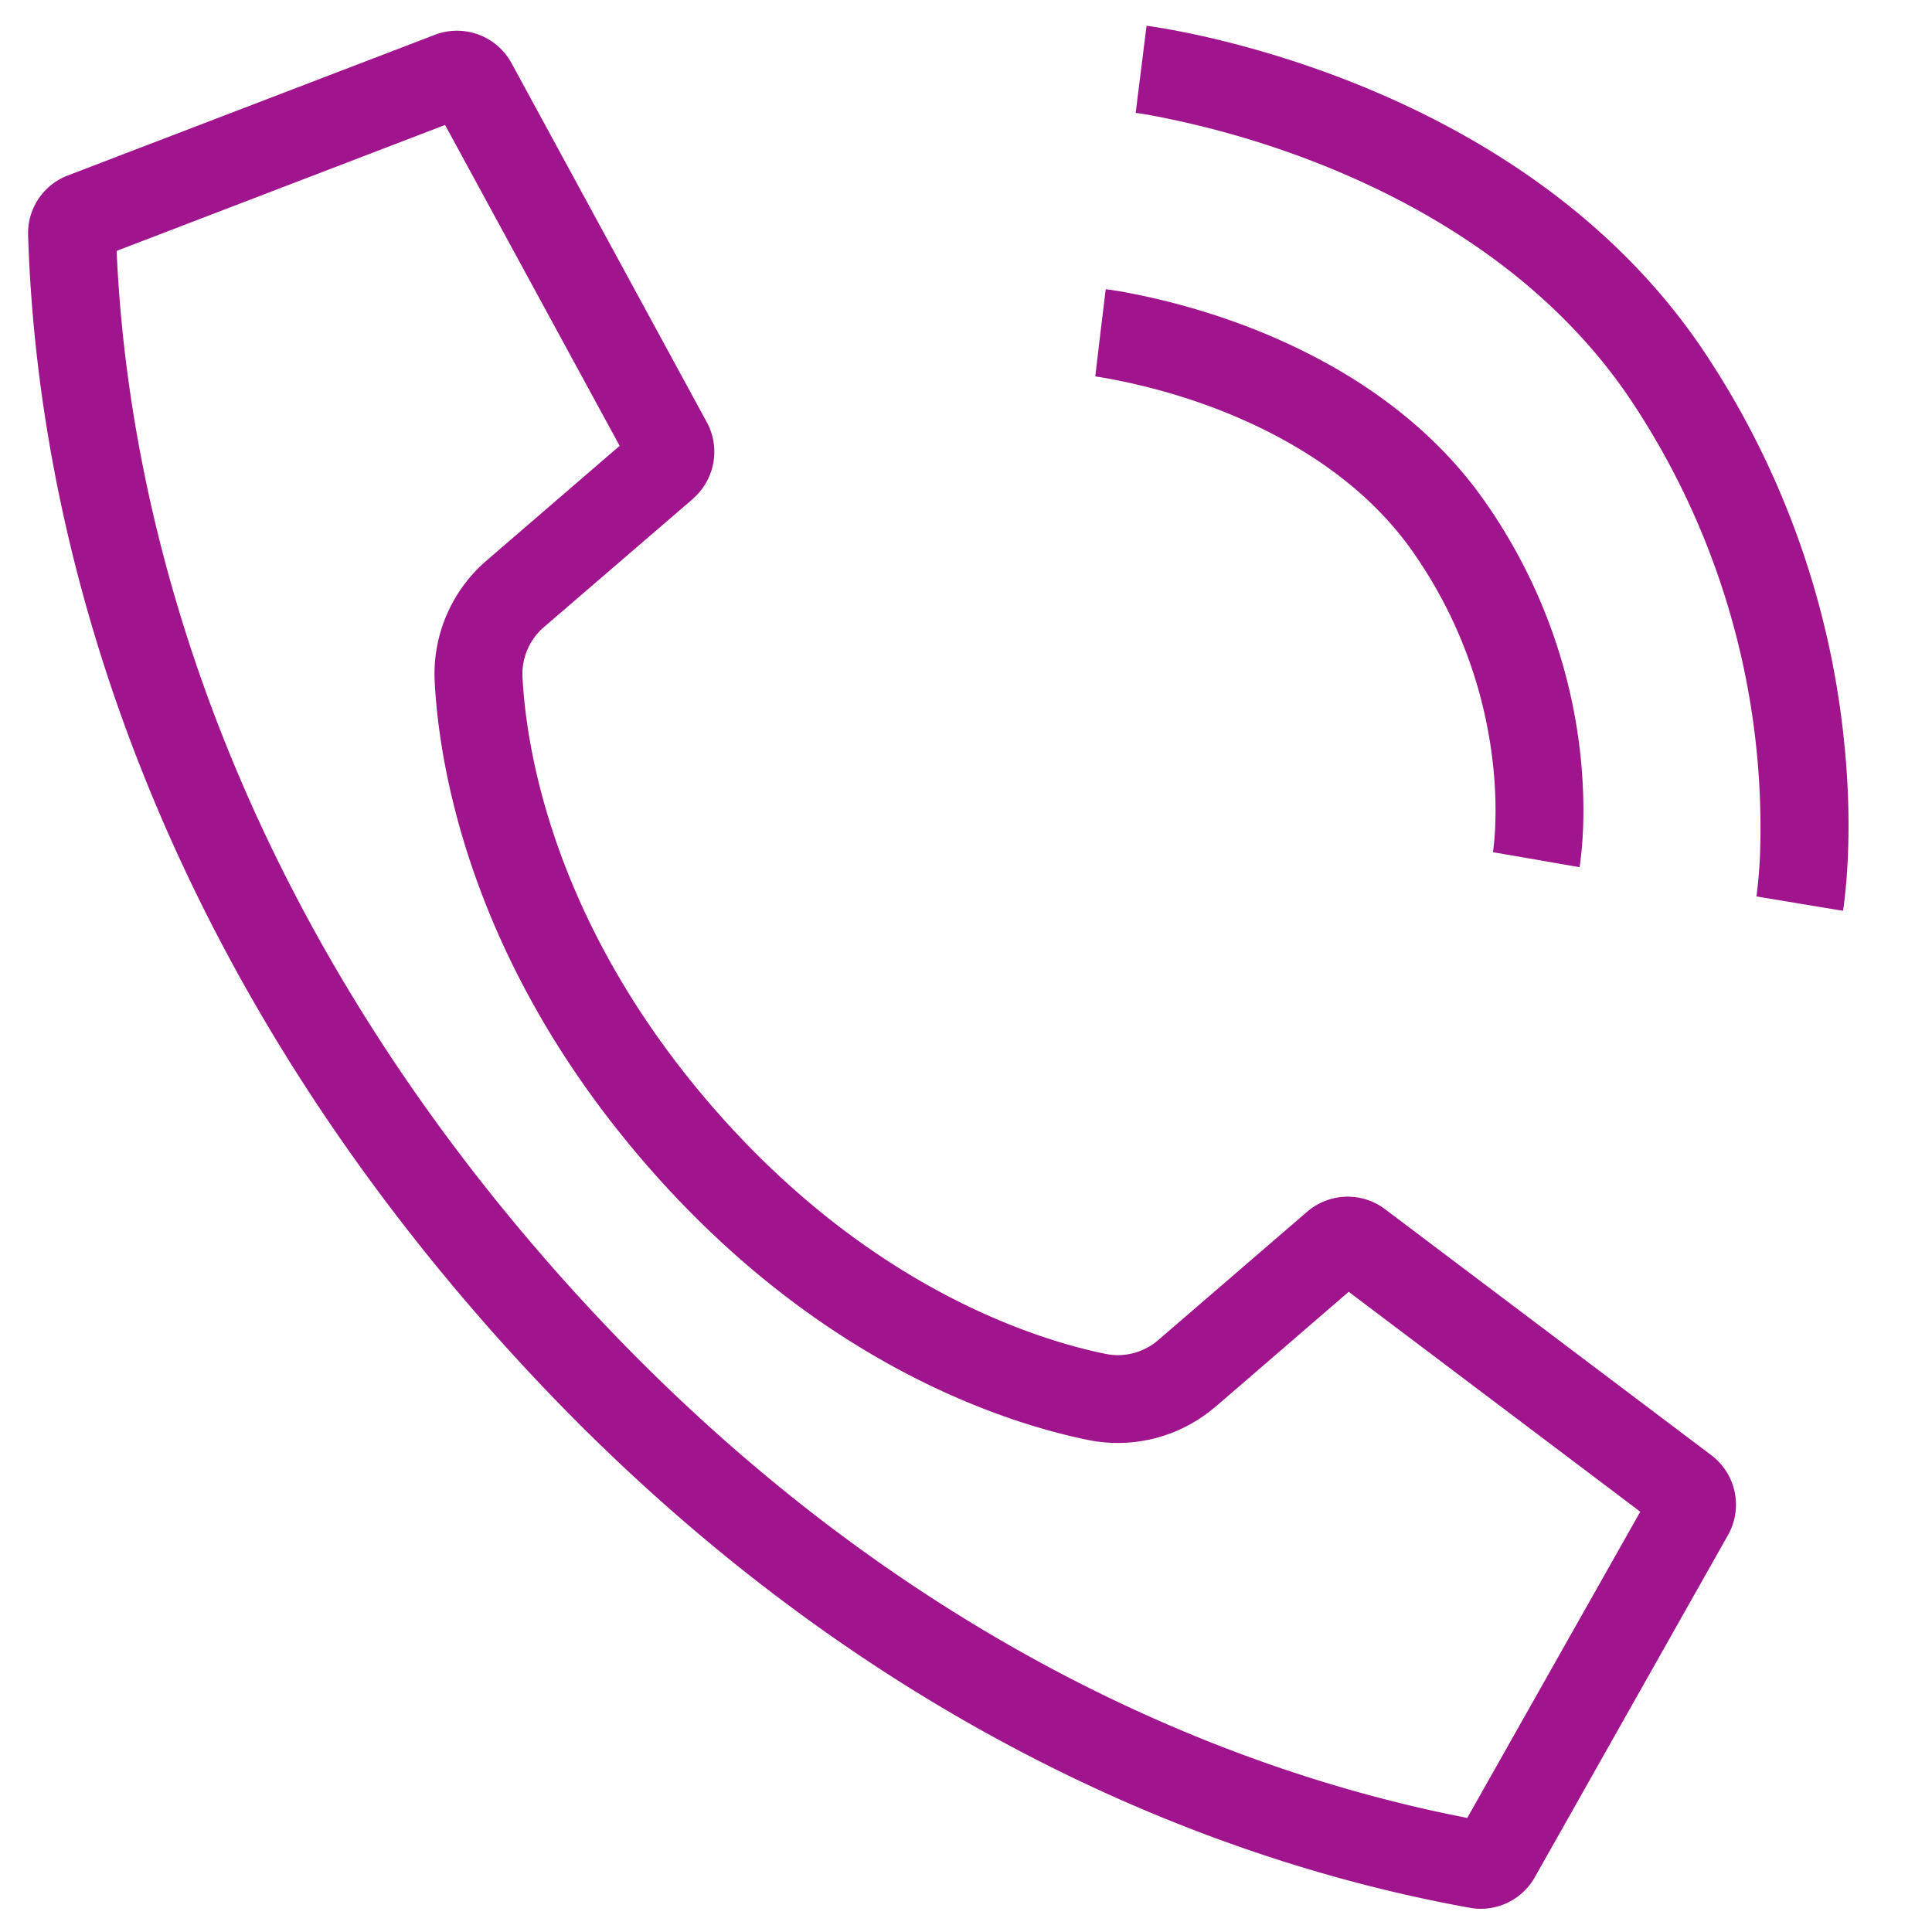 <svg width="22" height="22" fill="none" xmlns="http://www.w3.org/2000/svg"><path fill-rule="evenodd" clip-rule="evenodd" d="M7.889 5.68a.707.707 0 00.164-.864L5.829.727a.707.707 0 00-.894-.324L.76 2.003a.703.703 0 00-.44.672C.384 4.699.893 9.7 5.385 14.912c4.491 5.211 9.362 6.452 11.355 6.813.29.051.58-.083.73-.336l2.198-3.893a.706.706 0 00-.187-.93l-3.716-2.802a.707.707 0 00-.88.034l-1.694 1.46a.702.702 0 01-.601.159c-.774-.158-2.692-.743-4.498-2.838S5.99 8.501 5.95 7.712a.702.702 0 01.244-.571l1.696-1.46zm-2.347.702c-.401.344-.62.855-.592 1.383.05.95.399 3.164 2.384 5.467 1.985 2.303 4.123 2.975 5.056 3.165a1.702 1.702 0 001.454-.382h.002l1.512-1.305 3.32 2.504-1.97 3.487c-1.977-.384-6.428-1.64-10.567-6.442C2.002 9.456 1.417 4.868 1.328 2.857l3.74-1.434 1.988 3.654-1.513 1.304-.001.001zm7.39-5.096l.062-.497.062-.496h.002l.004.001.01.002.04.005.143.023a9.8 9.8 0 01.508.103A11.5 11.5 0 0115.43.95c1.3.52 2.902 1.446 3.98 3.062a9.77 9.77 0 011.58 4.347c.067.593.067 1.088.05 1.439a6.67 6.67 0 01-.046.526l-.005.033-.001.01v.003c0 .001 0 .002-.494-.08a88.745 88.745 0 00-.493-.082v-.003l.003-.02.01-.085a5.62 5.62 0 00.027-.35 8.769 8.769 0 00-1.463-5.183c-.923-1.384-2.32-2.208-3.52-2.688a10.496 10.496 0 00-1.973-.57 4.968 4.968 0 00-.119-.019l-.028-.004h-.006zm-.46 3l.059-.497.06-.496h.003l.009.002.027.003.098.015a8.031 8.031 0 011.47.404c.874.334 1.971.934 2.713 1.997.72 1.03.99 2.06 1.08 2.833.044.387.045.711.033.942a4.243 4.243 0 01-.032.351l-.004.023v.008l-.001.003s0 .002-.493-.085L17 9.704l.002-.009.006-.048a3.77 3.77 0 00.017-.208 4.734 4.734 0 00-.029-.776 5.185 5.185 0 00-.906-2.377c-.581-.832-1.47-1.337-2.25-1.635a7.033 7.033 0 00-1.275-.35 3.36 3.36 0 00-.075-.012l-.017-.003h-.003z" fill="#A0148E"/></svg>